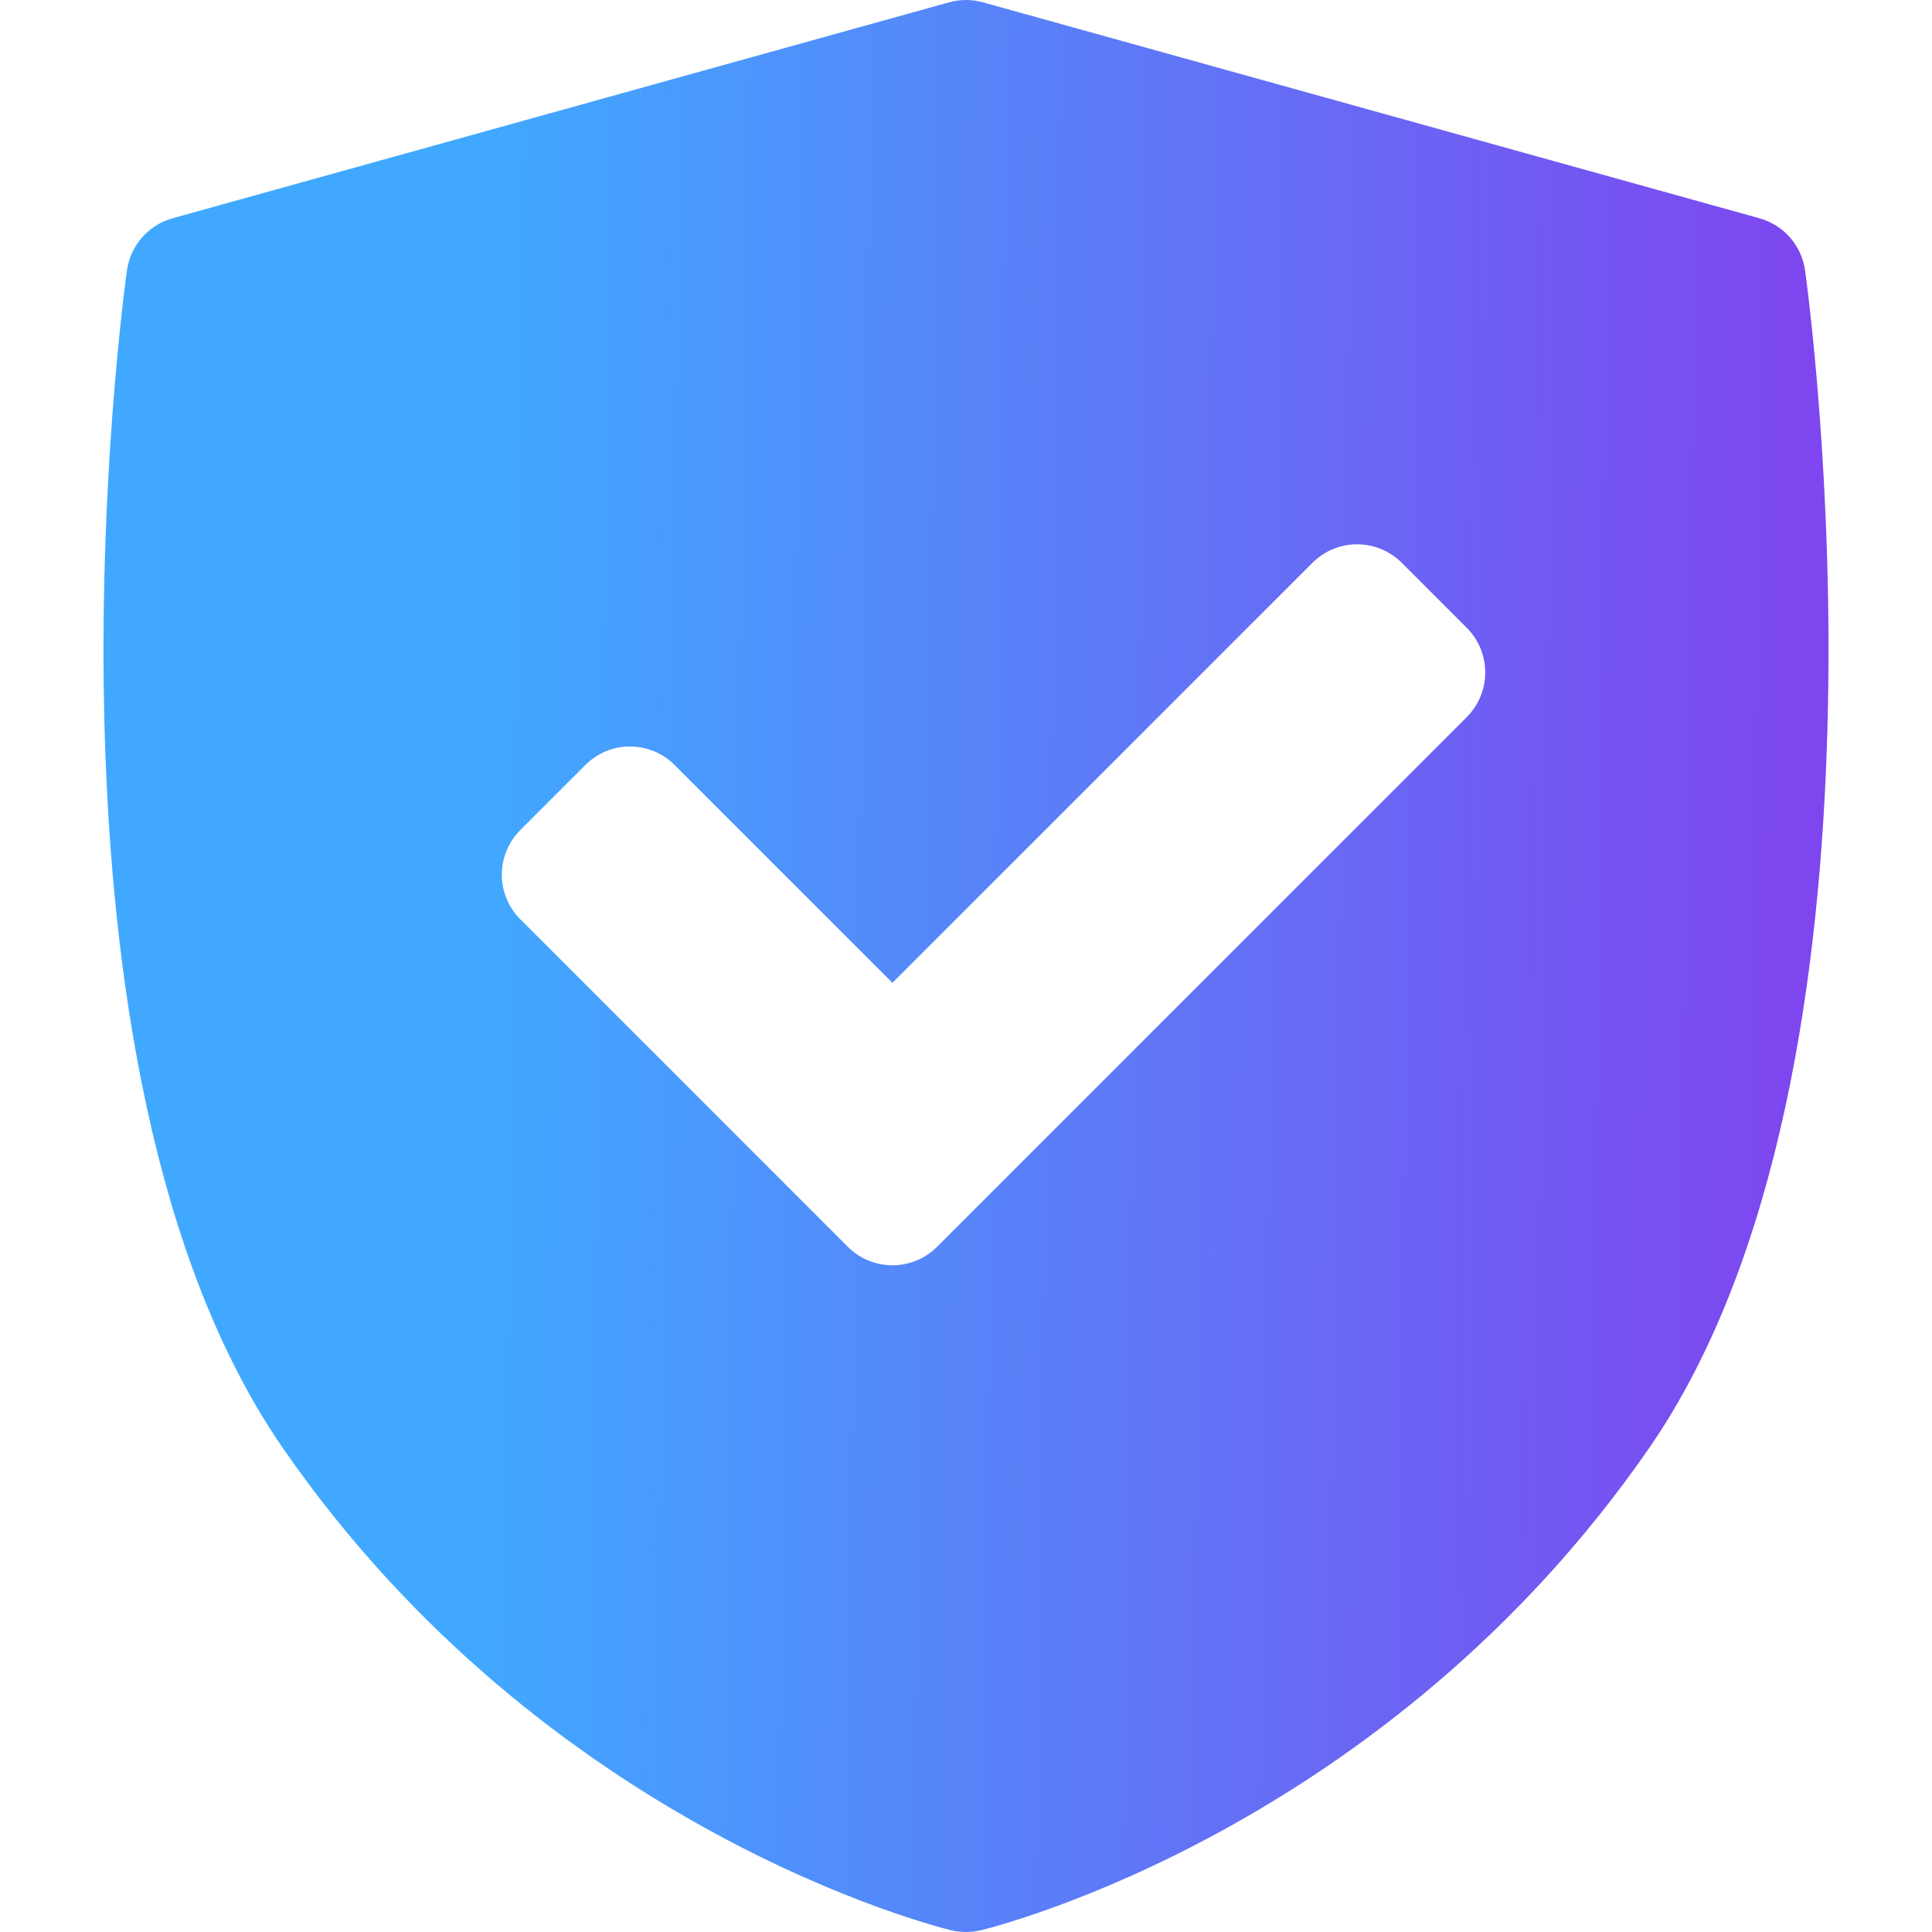 <svg width="30" height="30" viewBox="0 0 30 30" fill="none" xmlns="http://www.w3.org/2000/svg">
<path d="M28.029 4.199C27.975 3.812 27.697 3.494 27.32 3.389L15.263 0.036C15.091 -0.012 14.909 -0.012 14.737 0.036L2.68 3.389C2.304 3.494 2.025 3.812 1.971 4.199C1.901 4.702 0.306 16.583 4.398 22.494C8.485 28.398 14.515 29.911 14.77 29.973C14.845 29.991 14.923 30 15 30C15.077 30 15.155 29.991 15.23 29.973C15.485 29.911 21.515 28.398 25.602 22.494C29.694 16.584 28.099 4.702 28.029 4.199ZM22.776 11.135L14.551 19.36C14.36 19.551 14.109 19.647 13.858 19.647C13.607 19.647 13.356 19.551 13.165 19.36L8.08 14.275C7.896 14.091 7.792 13.842 7.792 13.582C7.792 13.322 7.896 13.072 8.08 12.888L9.089 11.879C9.472 11.496 10.093 11.496 10.476 11.879L13.858 15.261L20.38 8.739C20.563 8.555 20.813 8.452 21.073 8.452C21.333 8.452 21.582 8.555 21.766 8.739L22.776 9.749C23.158 10.132 23.158 10.752 22.776 11.135Z" fill="url(#paint0_linear_5_204)"/>
<defs>
<linearGradient id="paint0_linear_5_204" x1="7.298" y1="21.954" x2="27.872" y2="22.237" gradientUnits="userSpaceOnUse">
<stop stop-color="#40A9FF"/>
<stop offset="1" stop-color="#7E46EF"/>
</linearGradient>
</defs>
</svg>
